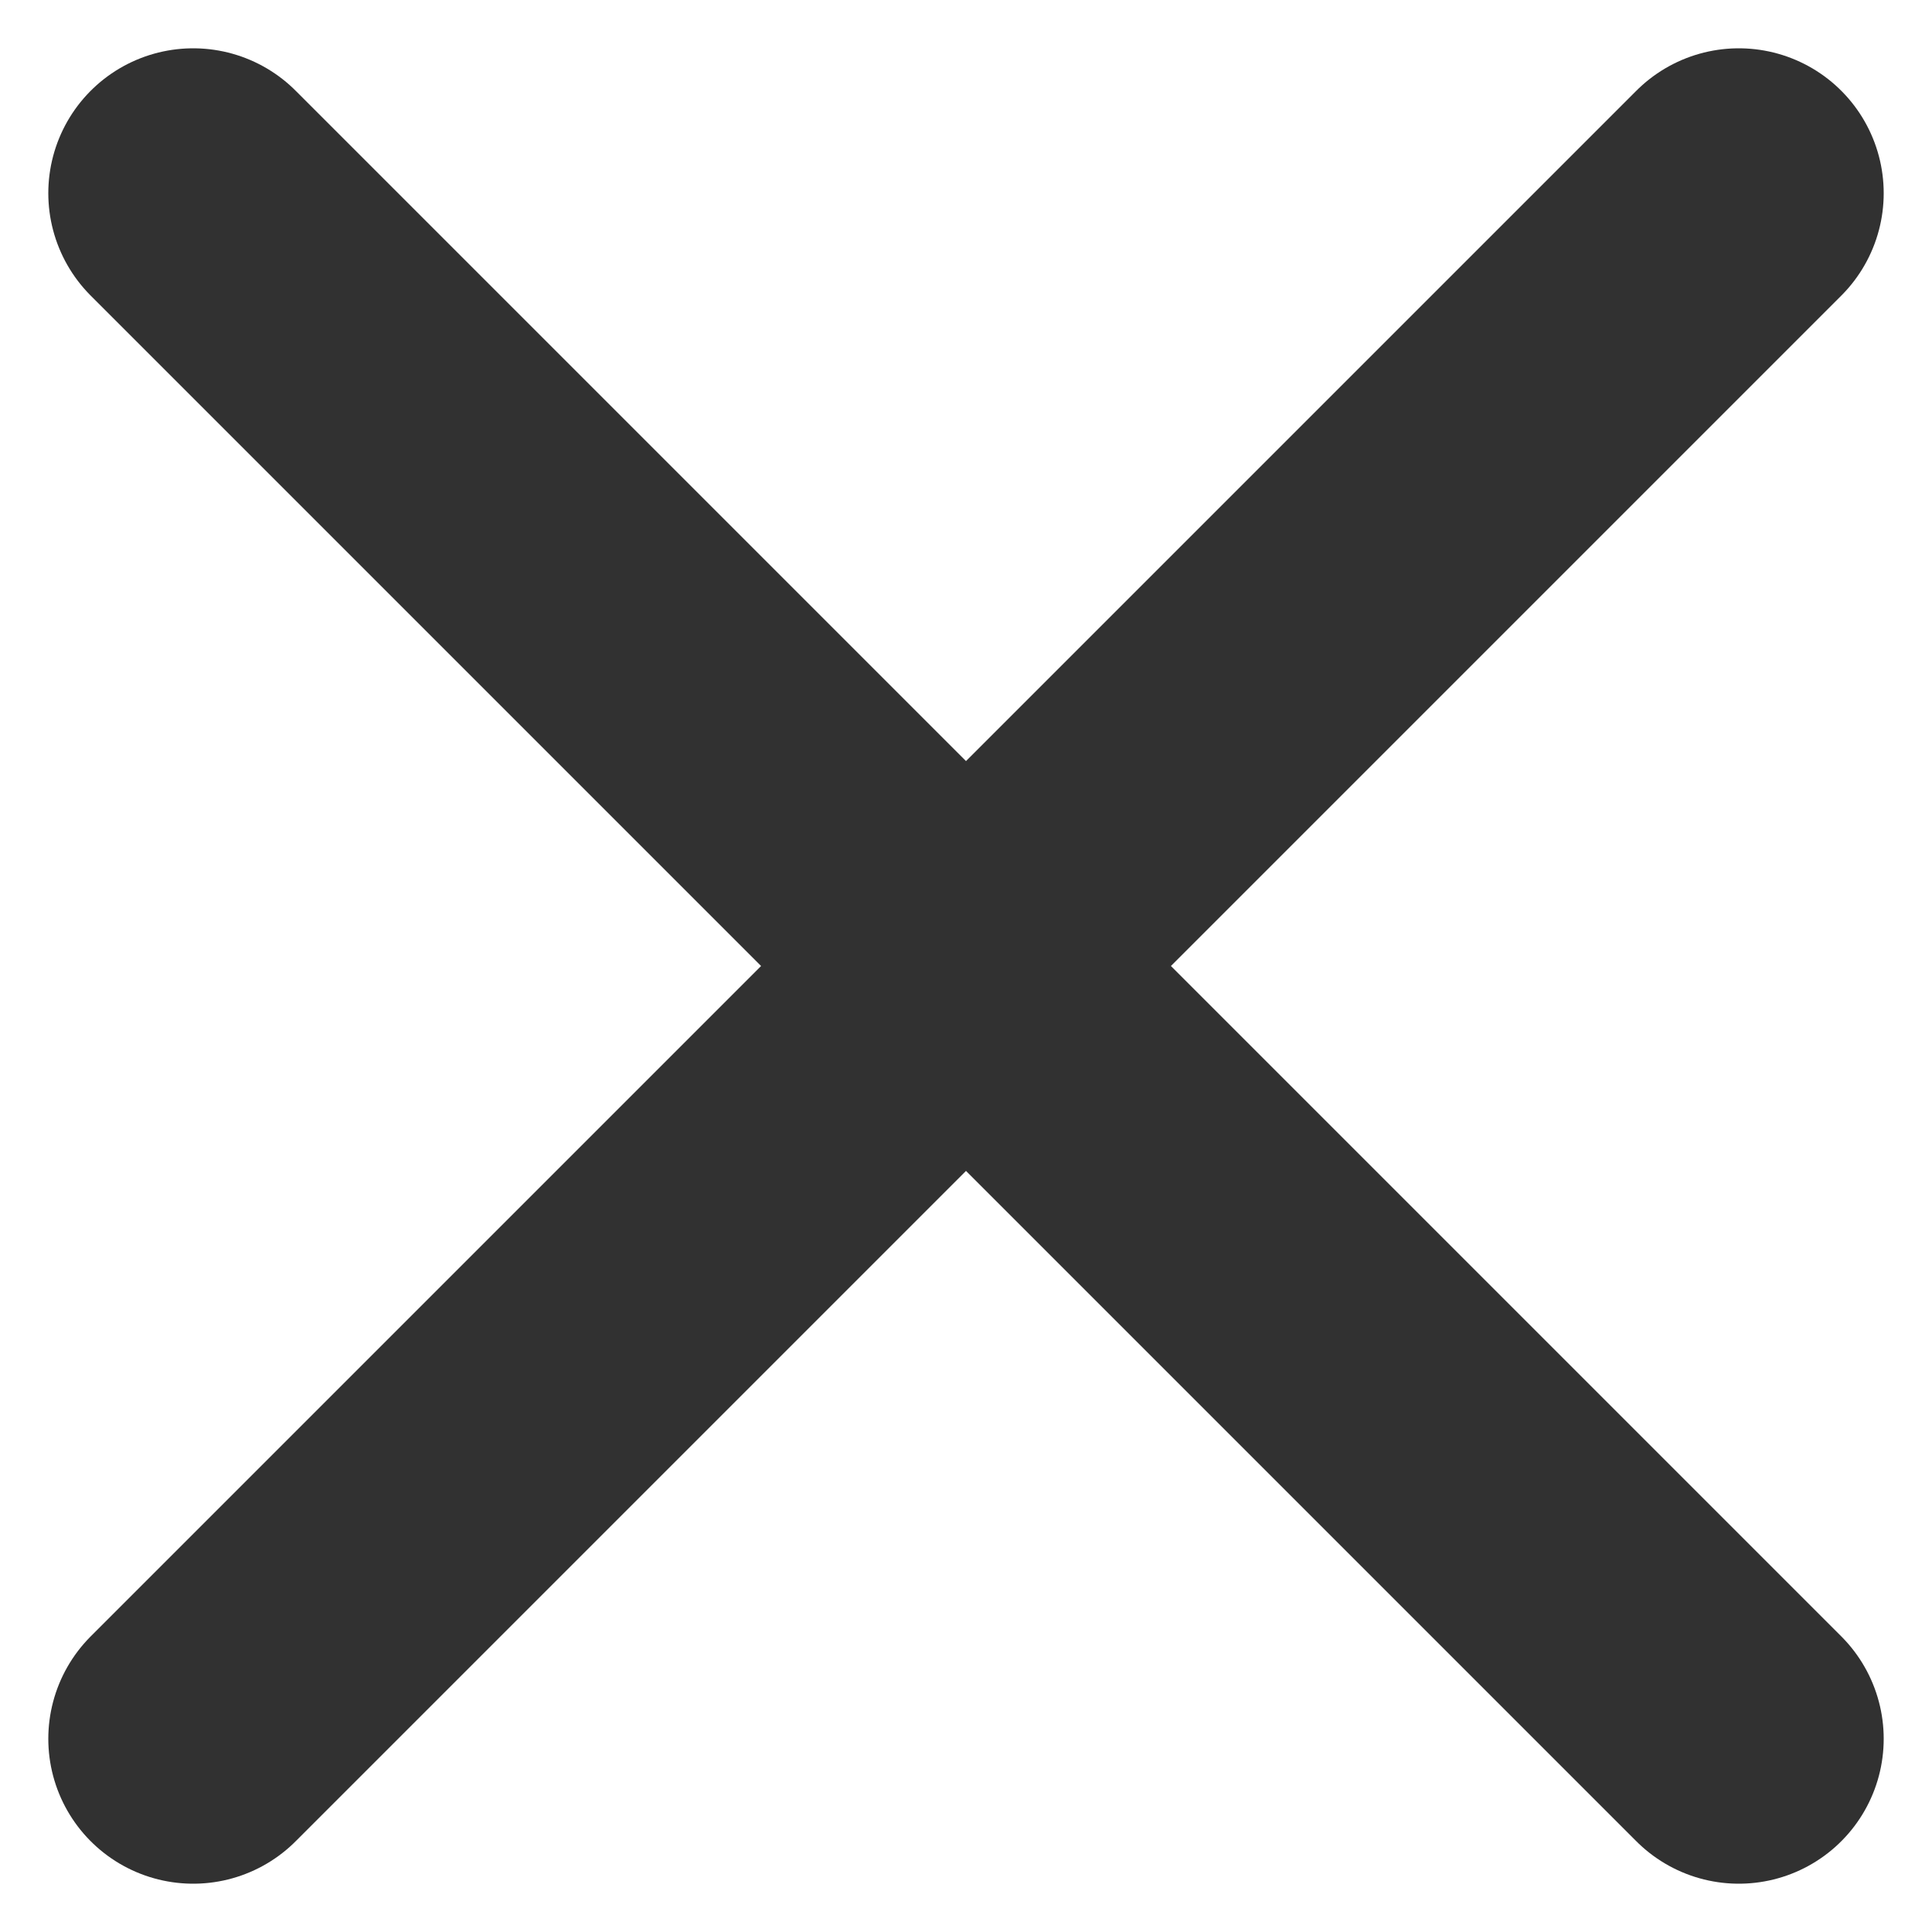 <svg width="10" height="10" viewBox="0 0 10 10" fill="none" xmlns="http://www.w3.org/2000/svg">
<path d="M1 1L9 9M9 1L1 9" stroke="#313131" stroke-width="1.5" stroke-linecap="round" stroke-linejoin="round"/>
</svg>
